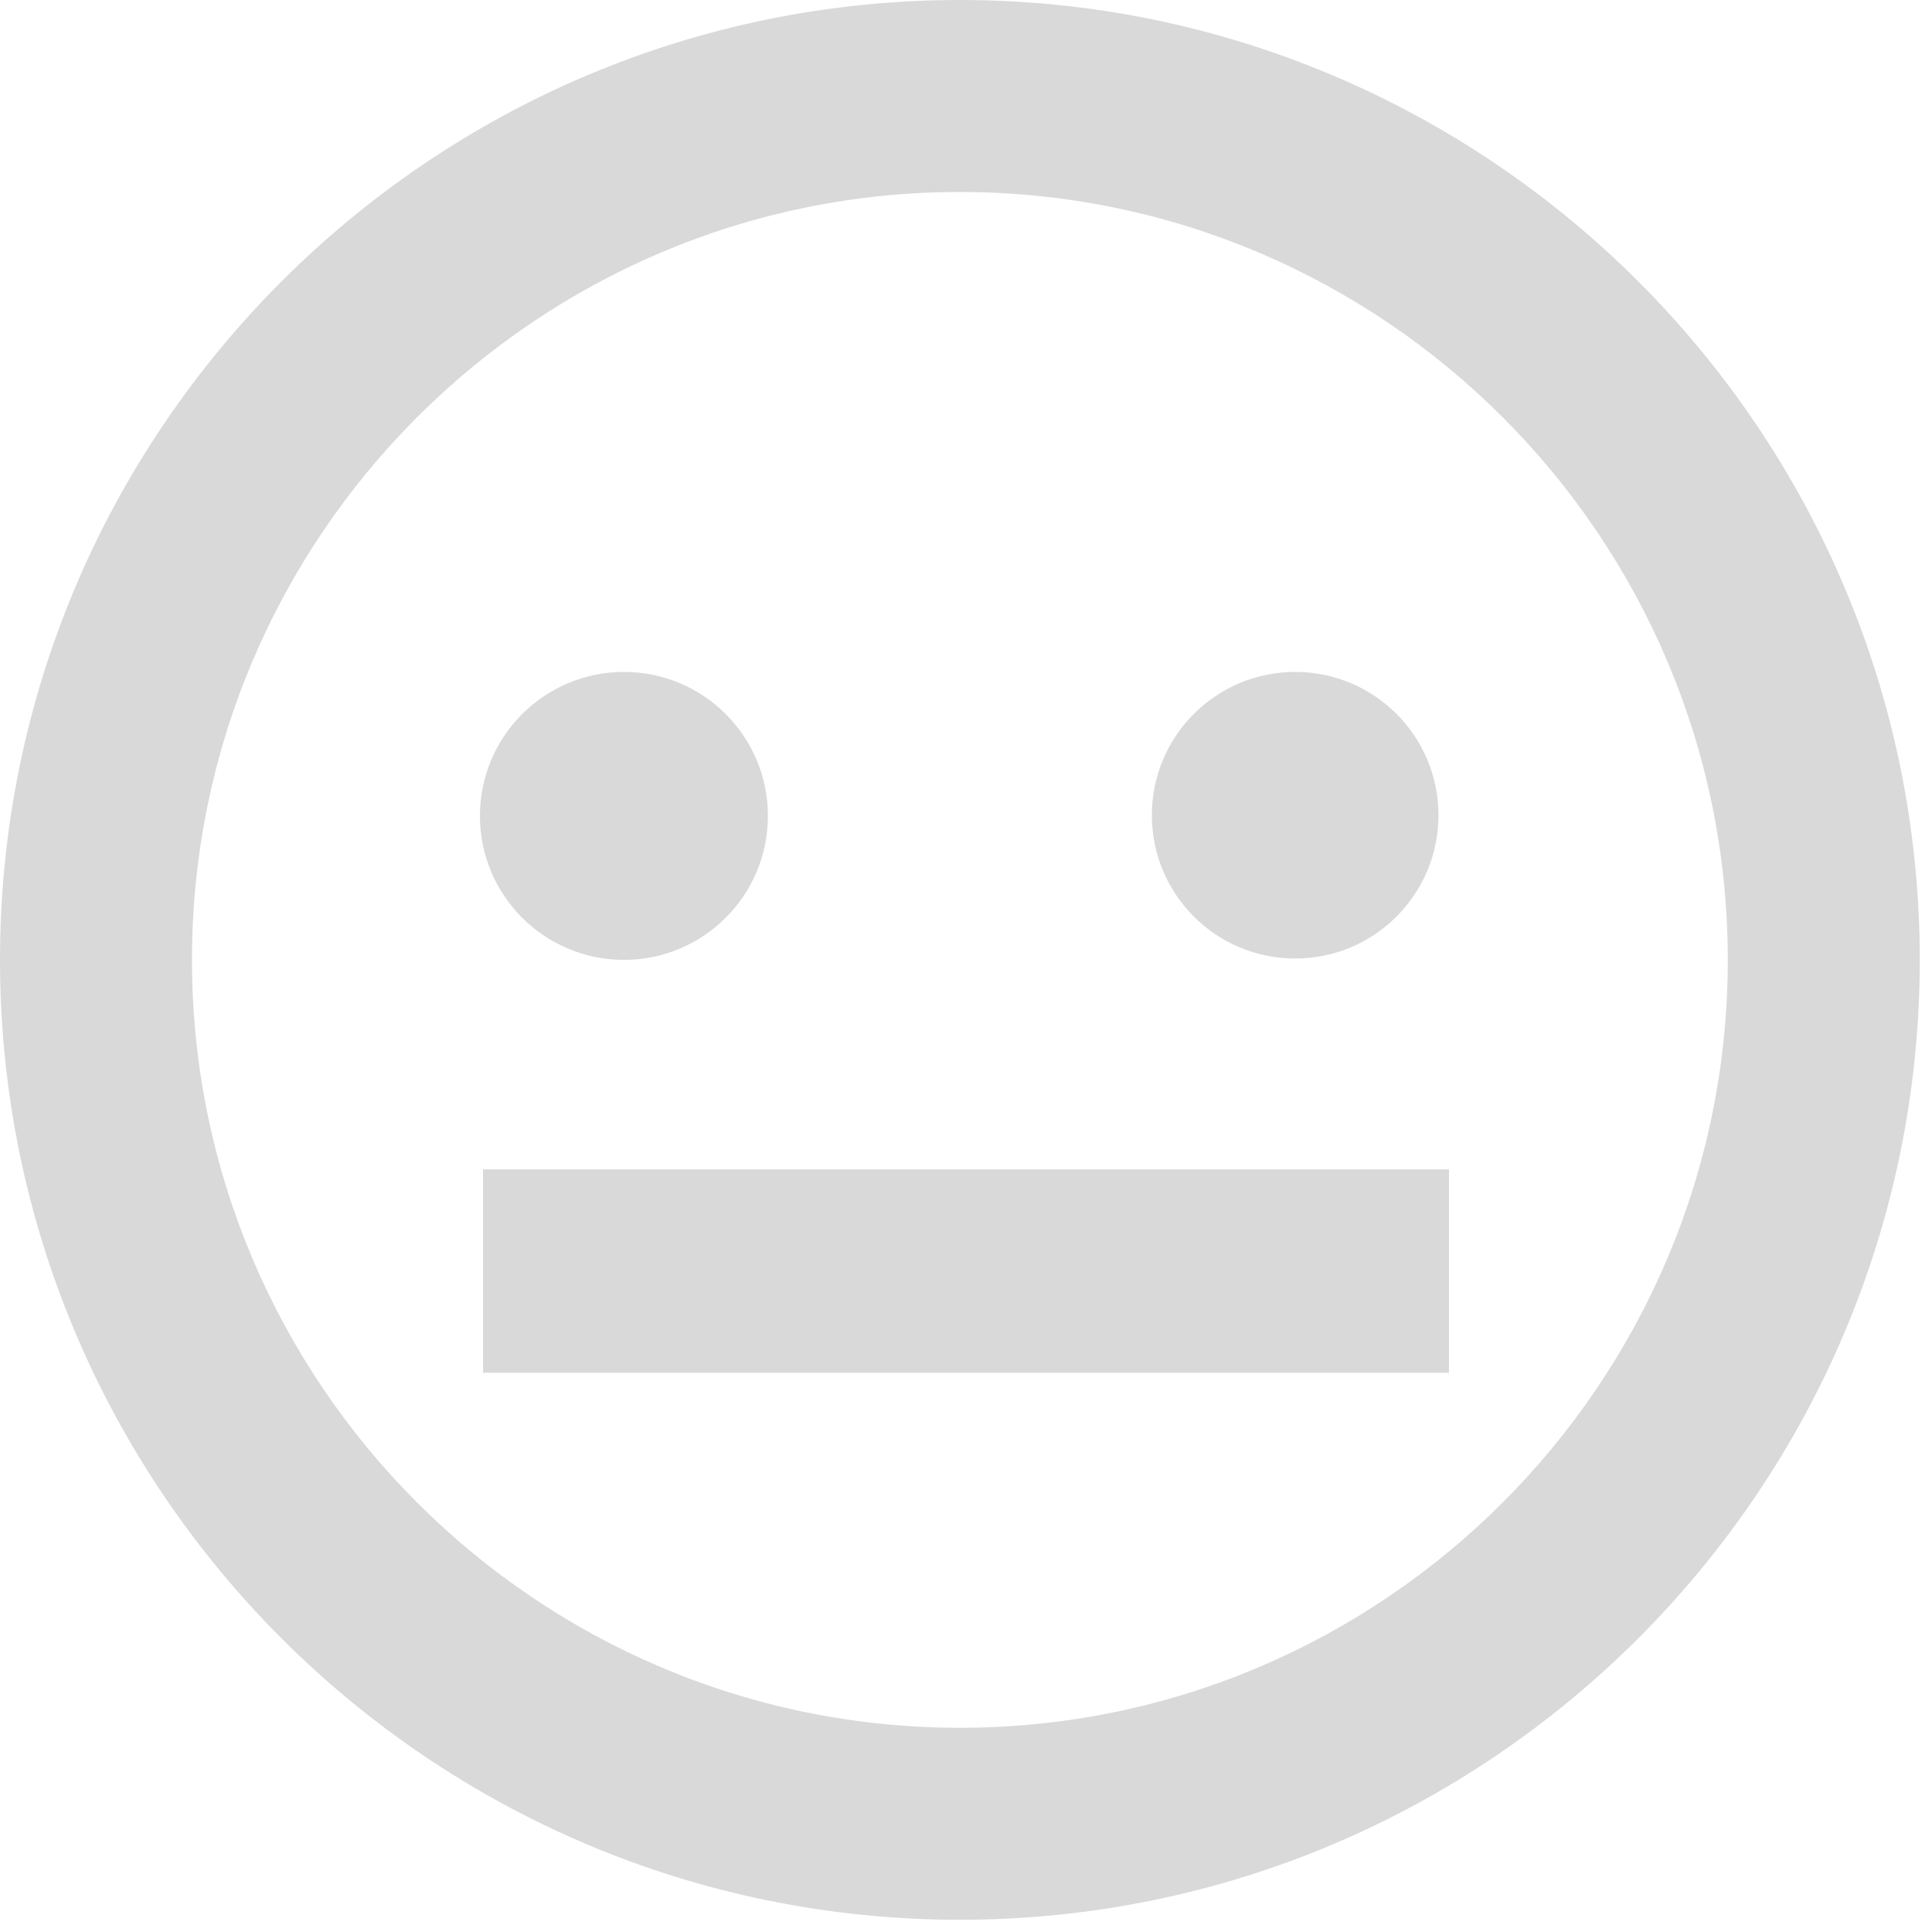 <svg width="76" height="76" viewBox="0 0 76 76" fill="none" xmlns="http://www.w3.org/2000/svg">
<path d="M37.759 0C16.939 0 0 16.939 0 37.759C0 58.58 16.939 75.519 37.759 75.519C58.58 75.519 75.519 58.58 75.519 37.759C75.519 16.939 58.58 0 37.759 0ZM37.759 67.967C21.104 67.967 7.552 54.415 7.552 37.759C7.552 21.104 21.104 7.552 37.759 7.552C54.415 7.552 67.967 21.104 67.967 37.759C67.967 54.415 54.415 67.967 37.759 67.967Z" fill="#D9D9D9"/>
<path d="M19 46H57V54H19V46Z" fill="#D9D9D9"/>
<path d="M24.544 37.759C27.672 37.759 30.208 35.224 30.208 32.096C30.208 28.967 27.672 26.432 24.544 26.432C21.416 26.432 18.88 28.967 18.88 32.096C18.88 35.224 21.416 37.759 24.544 37.759Z" fill="#D9D9D9"/>
<path d="M50.949 37.706C54.062 37.706 56.586 35.183 56.586 32.069C56.586 28.956 54.062 26.432 50.949 26.432C47.835 26.432 45.311 28.956 45.311 32.069C45.311 35.183 47.835 37.706 50.949 37.706Z" fill="#D9D9D9"/>
</svg>
